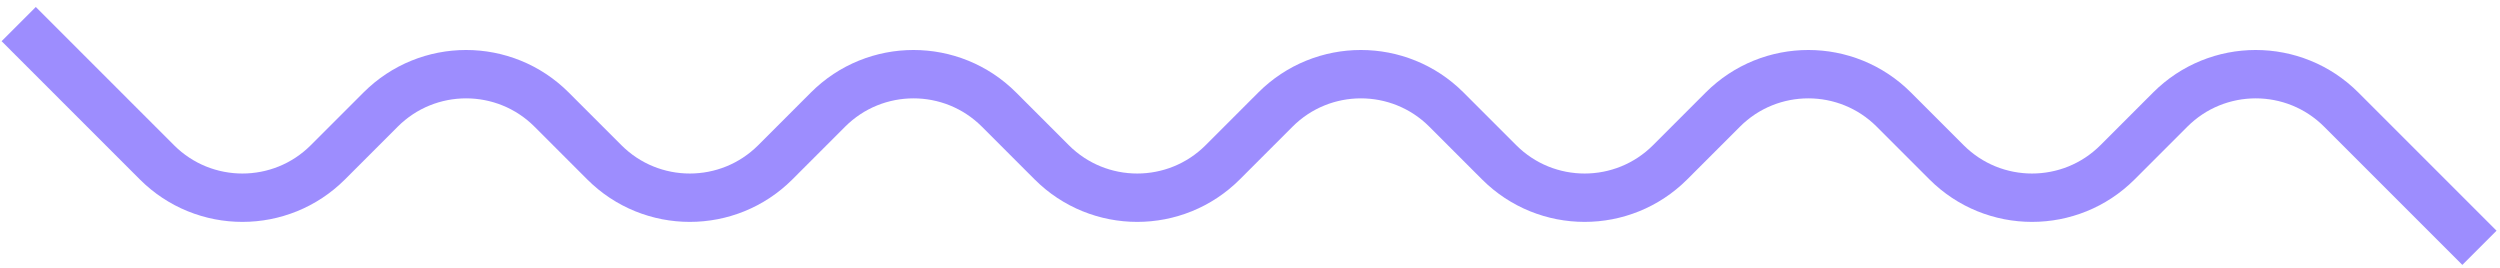 <svg width="289" height="31" viewBox="0 0 289 31" fill="none" xmlns="http://www.w3.org/2000/svg">
<path d="M2.162 2.785L18.138 18.761C23.597 24.22 32.447 24.22 37.906 18.761L43.998 12.669C49.457 7.21 58.308 7.21 63.767 12.669L69.858 18.761C75.317 24.22 84.168 24.22 89.627 18.761L95.718 12.669C101.177 7.21 110.028 7.21 115.487 12.669L121.578 18.761C127.037 24.22 135.888 24.22 141.347 18.761L147.438 12.669C152.897 7.21 161.748 7.21 167.207 12.669L173.299 18.761C178.757 24.22 187.608 24.22 193.067 18.761L199.159 12.669C204.618 7.21 213.468 7.21 218.927 12.669L225.019 18.761C230.478 24.22 239.328 24.22 244.787 18.761L250.879 12.669C256.338 7.21 265.188 7.21 270.647 12.669L286.623 28.645" stroke="#3C1DFE" stroke-opacity="0.5" stroke-width="5.591"/>
</svg>
